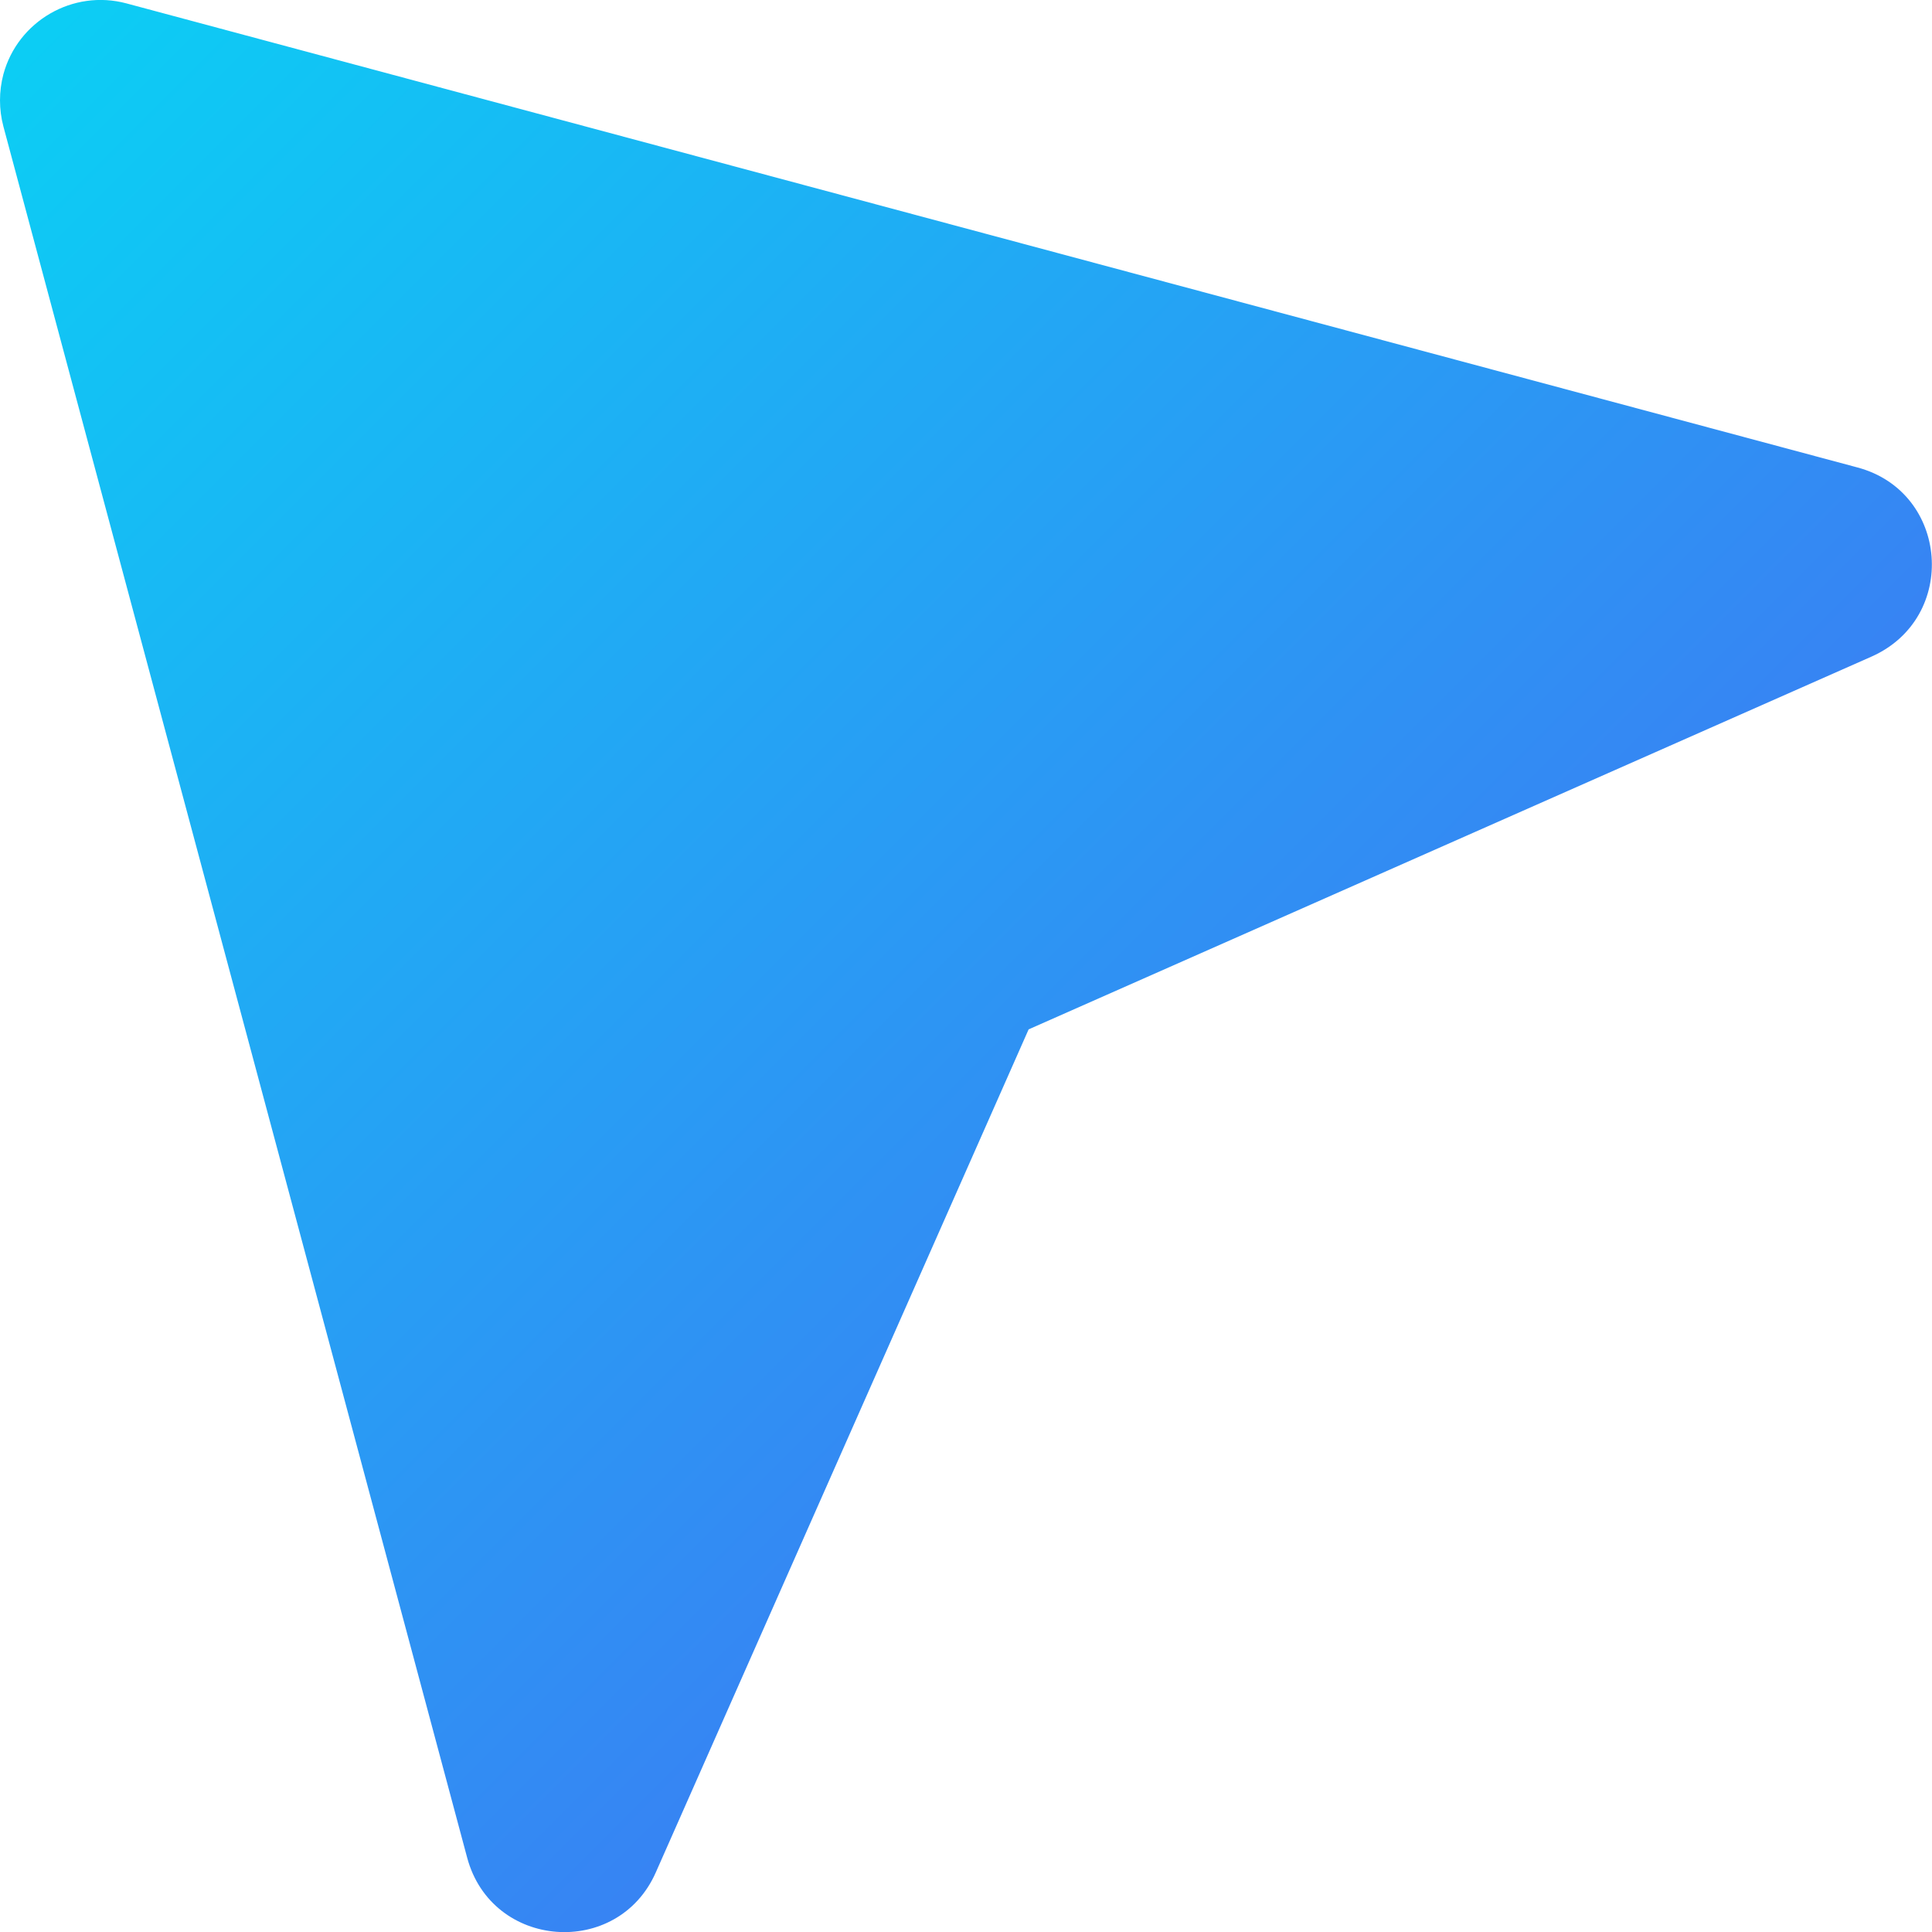 <svg width="60" height="60" viewBox="0 0 60 60" fill="none" xmlns="http://www.w3.org/2000/svg">
<path d="M57.691 14.519L3.926 0.105C2.262 -0.34 0.551 0.656 0.105 2.308C-0.035 2.836 -0.035 3.398 0.105 3.925L14.508 57.691C15.27 60.539 19.184 60.832 20.367 58.148L31.945 31.968L58.125 20.39C60.832 19.183 60.527 15.281 57.691 14.519Z" fill="url(#paint0_linear_75_2247)"/>
<defs>
<linearGradient id="paint0_linear_75_2247" x1="0.159" y1="0.159" x2="59.029" y2="59.028" gradientUnits="userSpaceOnUse">
<stop stop-color="#0BCFF4"/>
<stop offset="1" stop-color="#4D5EF3"/>
</linearGradient>
</defs>
</svg>
